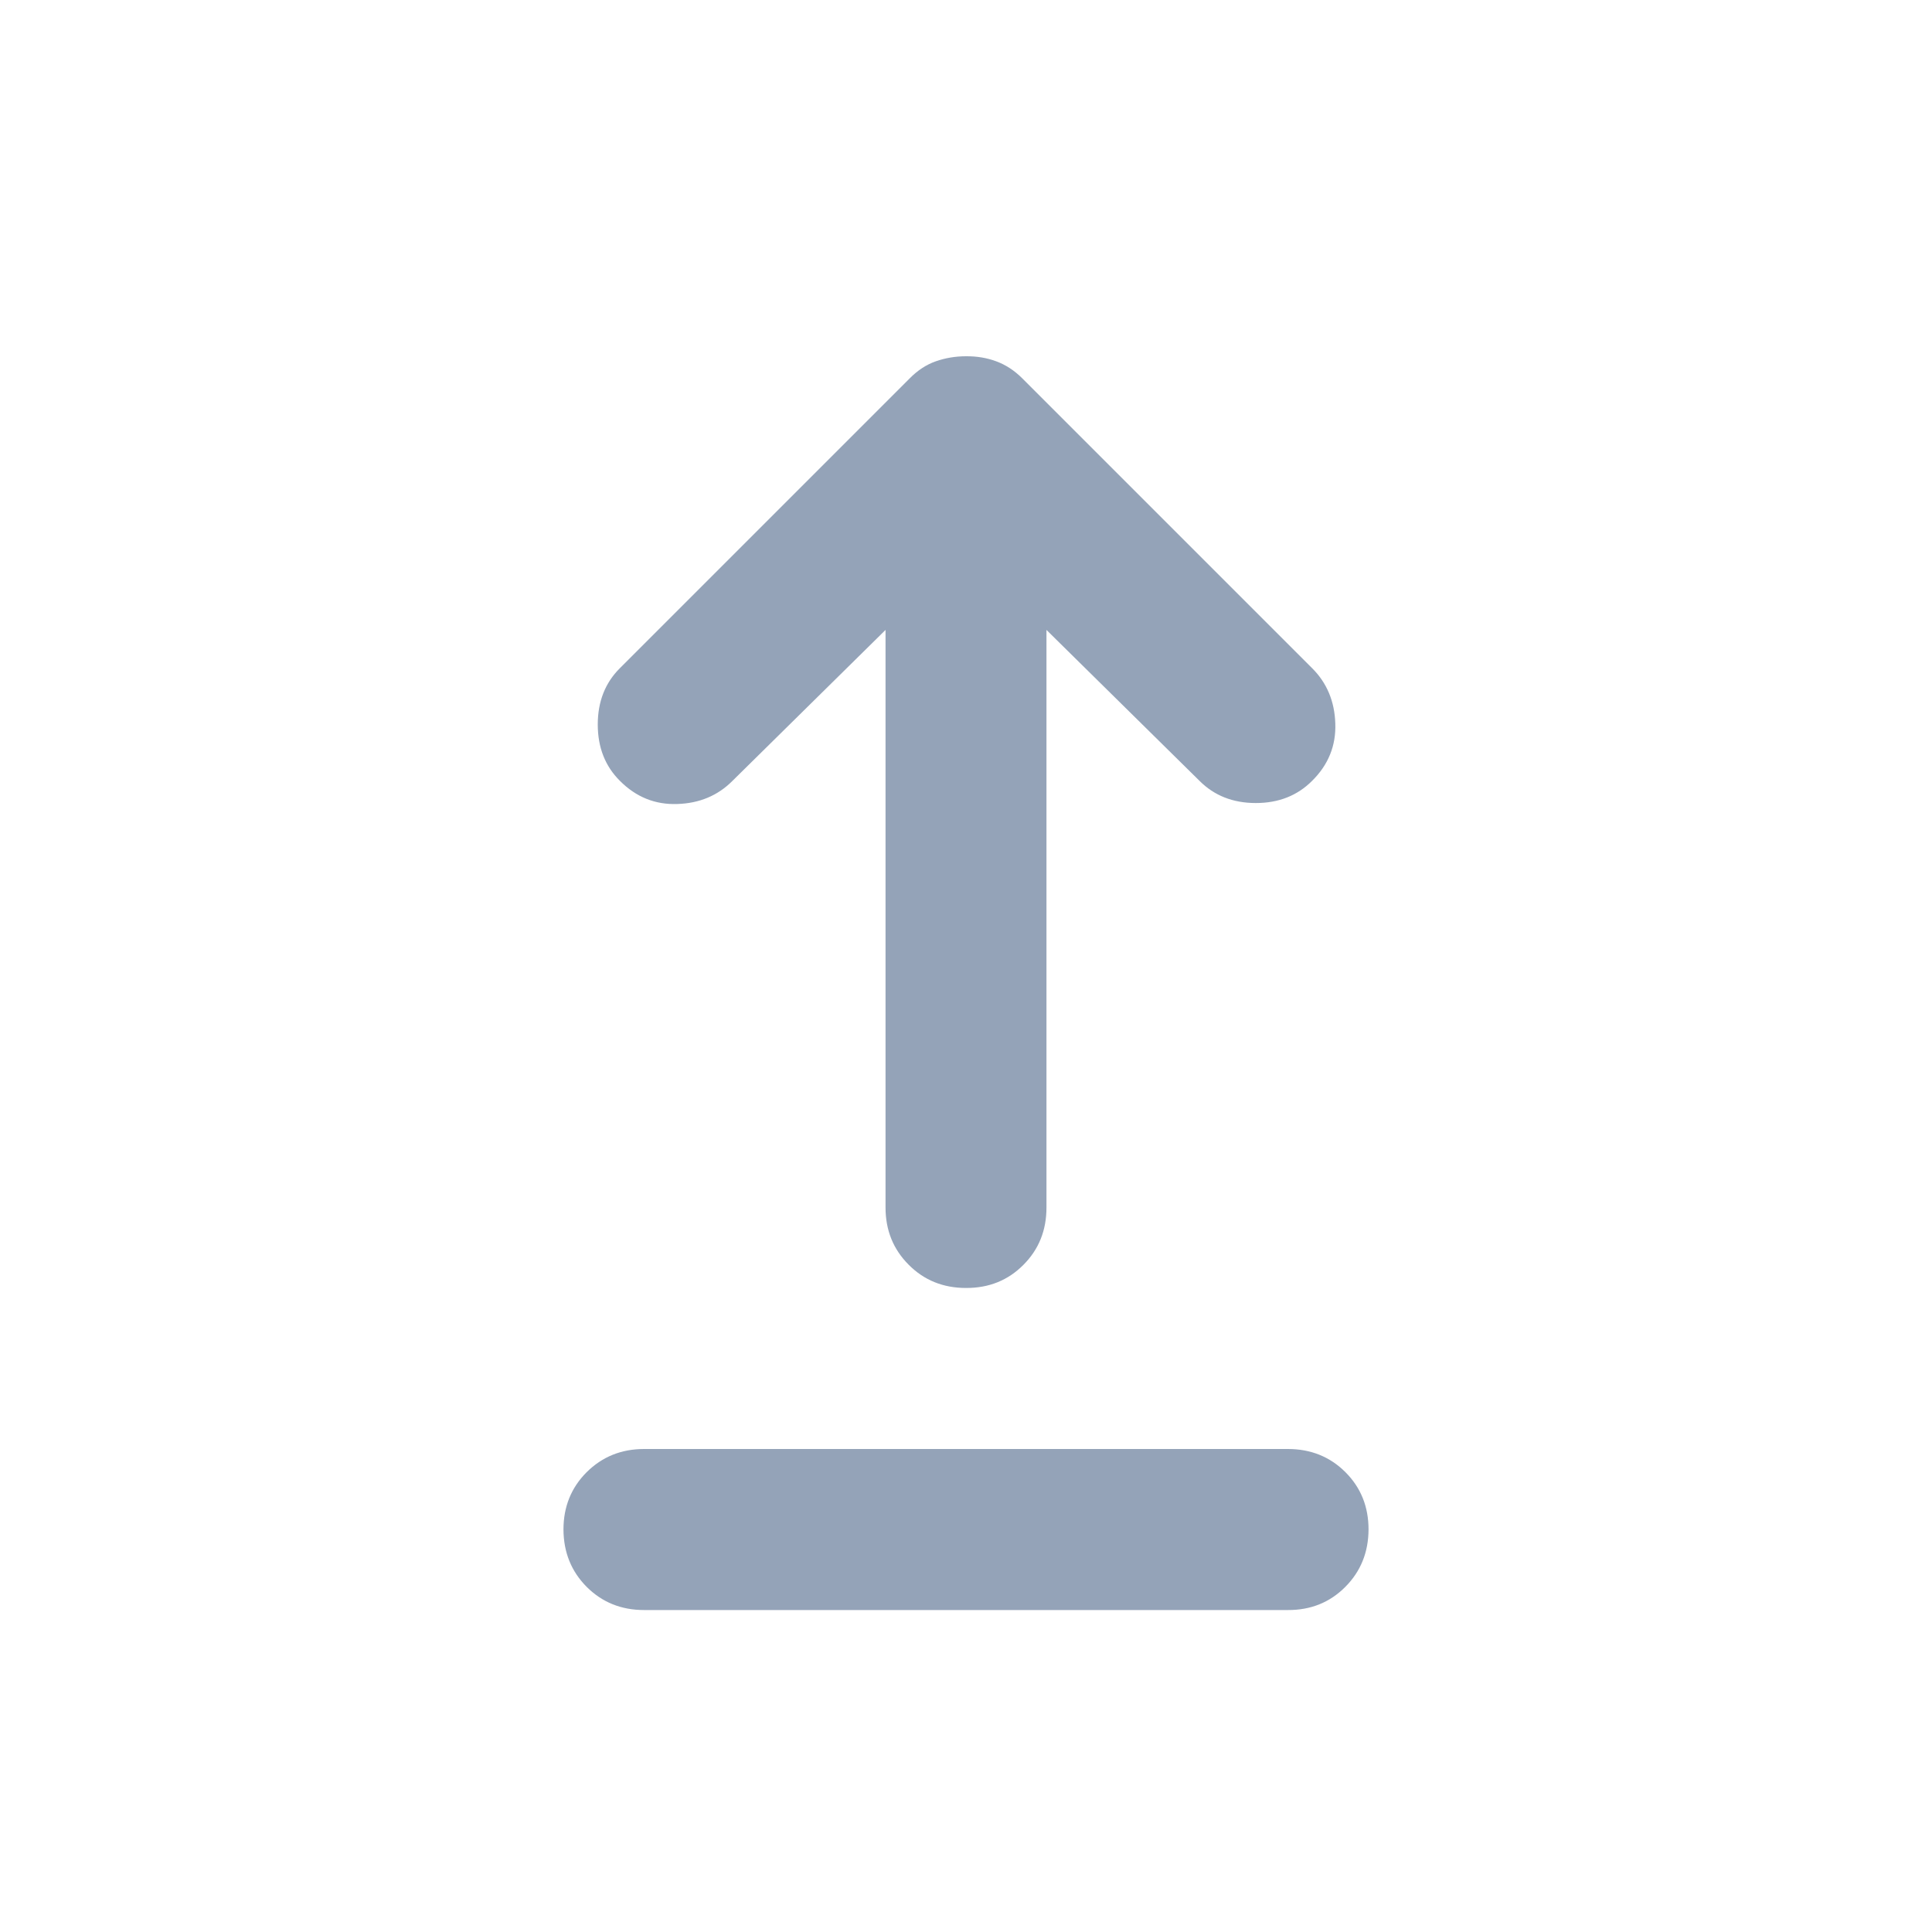 <svg width="20" height="20" viewBox="0 0 20 20" fill="none" xmlns="http://www.w3.org/2000/svg">
<path d="M6.667 16.667C6.431 16.667 6.233 16.587 6.073 16.427C5.914 16.267 5.834 16.069 5.833 15.833C5.833 15.598 5.913 15.4 6.073 15.24C6.234 15.08 6.432 15 6.667 15H13.333C13.569 15 13.768 15.08 13.928 15.24C14.088 15.4 14.167 15.598 14.167 15.833C14.166 16.069 14.086 16.267 13.927 16.427C13.767 16.588 13.569 16.668 13.333 16.667H6.667ZM10 13.333C9.764 13.333 9.566 13.253 9.407 13.093C9.247 12.933 9.167 12.736 9.167 12.5V6.521L7.583 8.083C7.431 8.236 7.24 8.316 7.011 8.323C6.782 8.331 6.584 8.251 6.417 8.083C6.264 7.931 6.188 7.736 6.188 7.5C6.188 7.264 6.264 7.069 6.417 6.917L9.417 3.917C9.5 3.833 9.59 3.774 9.688 3.74C9.785 3.706 9.889 3.688 10 3.688C10.111 3.687 10.215 3.704 10.312 3.74C10.41 3.776 10.5 3.834 10.583 3.917L13.583 6.917C13.736 7.069 13.816 7.261 13.823 7.49C13.831 7.719 13.751 7.917 13.583 8.083C13.431 8.236 13.236 8.313 13 8.313C12.764 8.313 12.569 8.236 12.417 8.083L10.833 6.521V12.5C10.833 12.736 10.754 12.934 10.594 13.094C10.435 13.254 10.237 13.334 10 13.333Z" fill="#94A3B8"/>
</svg>

